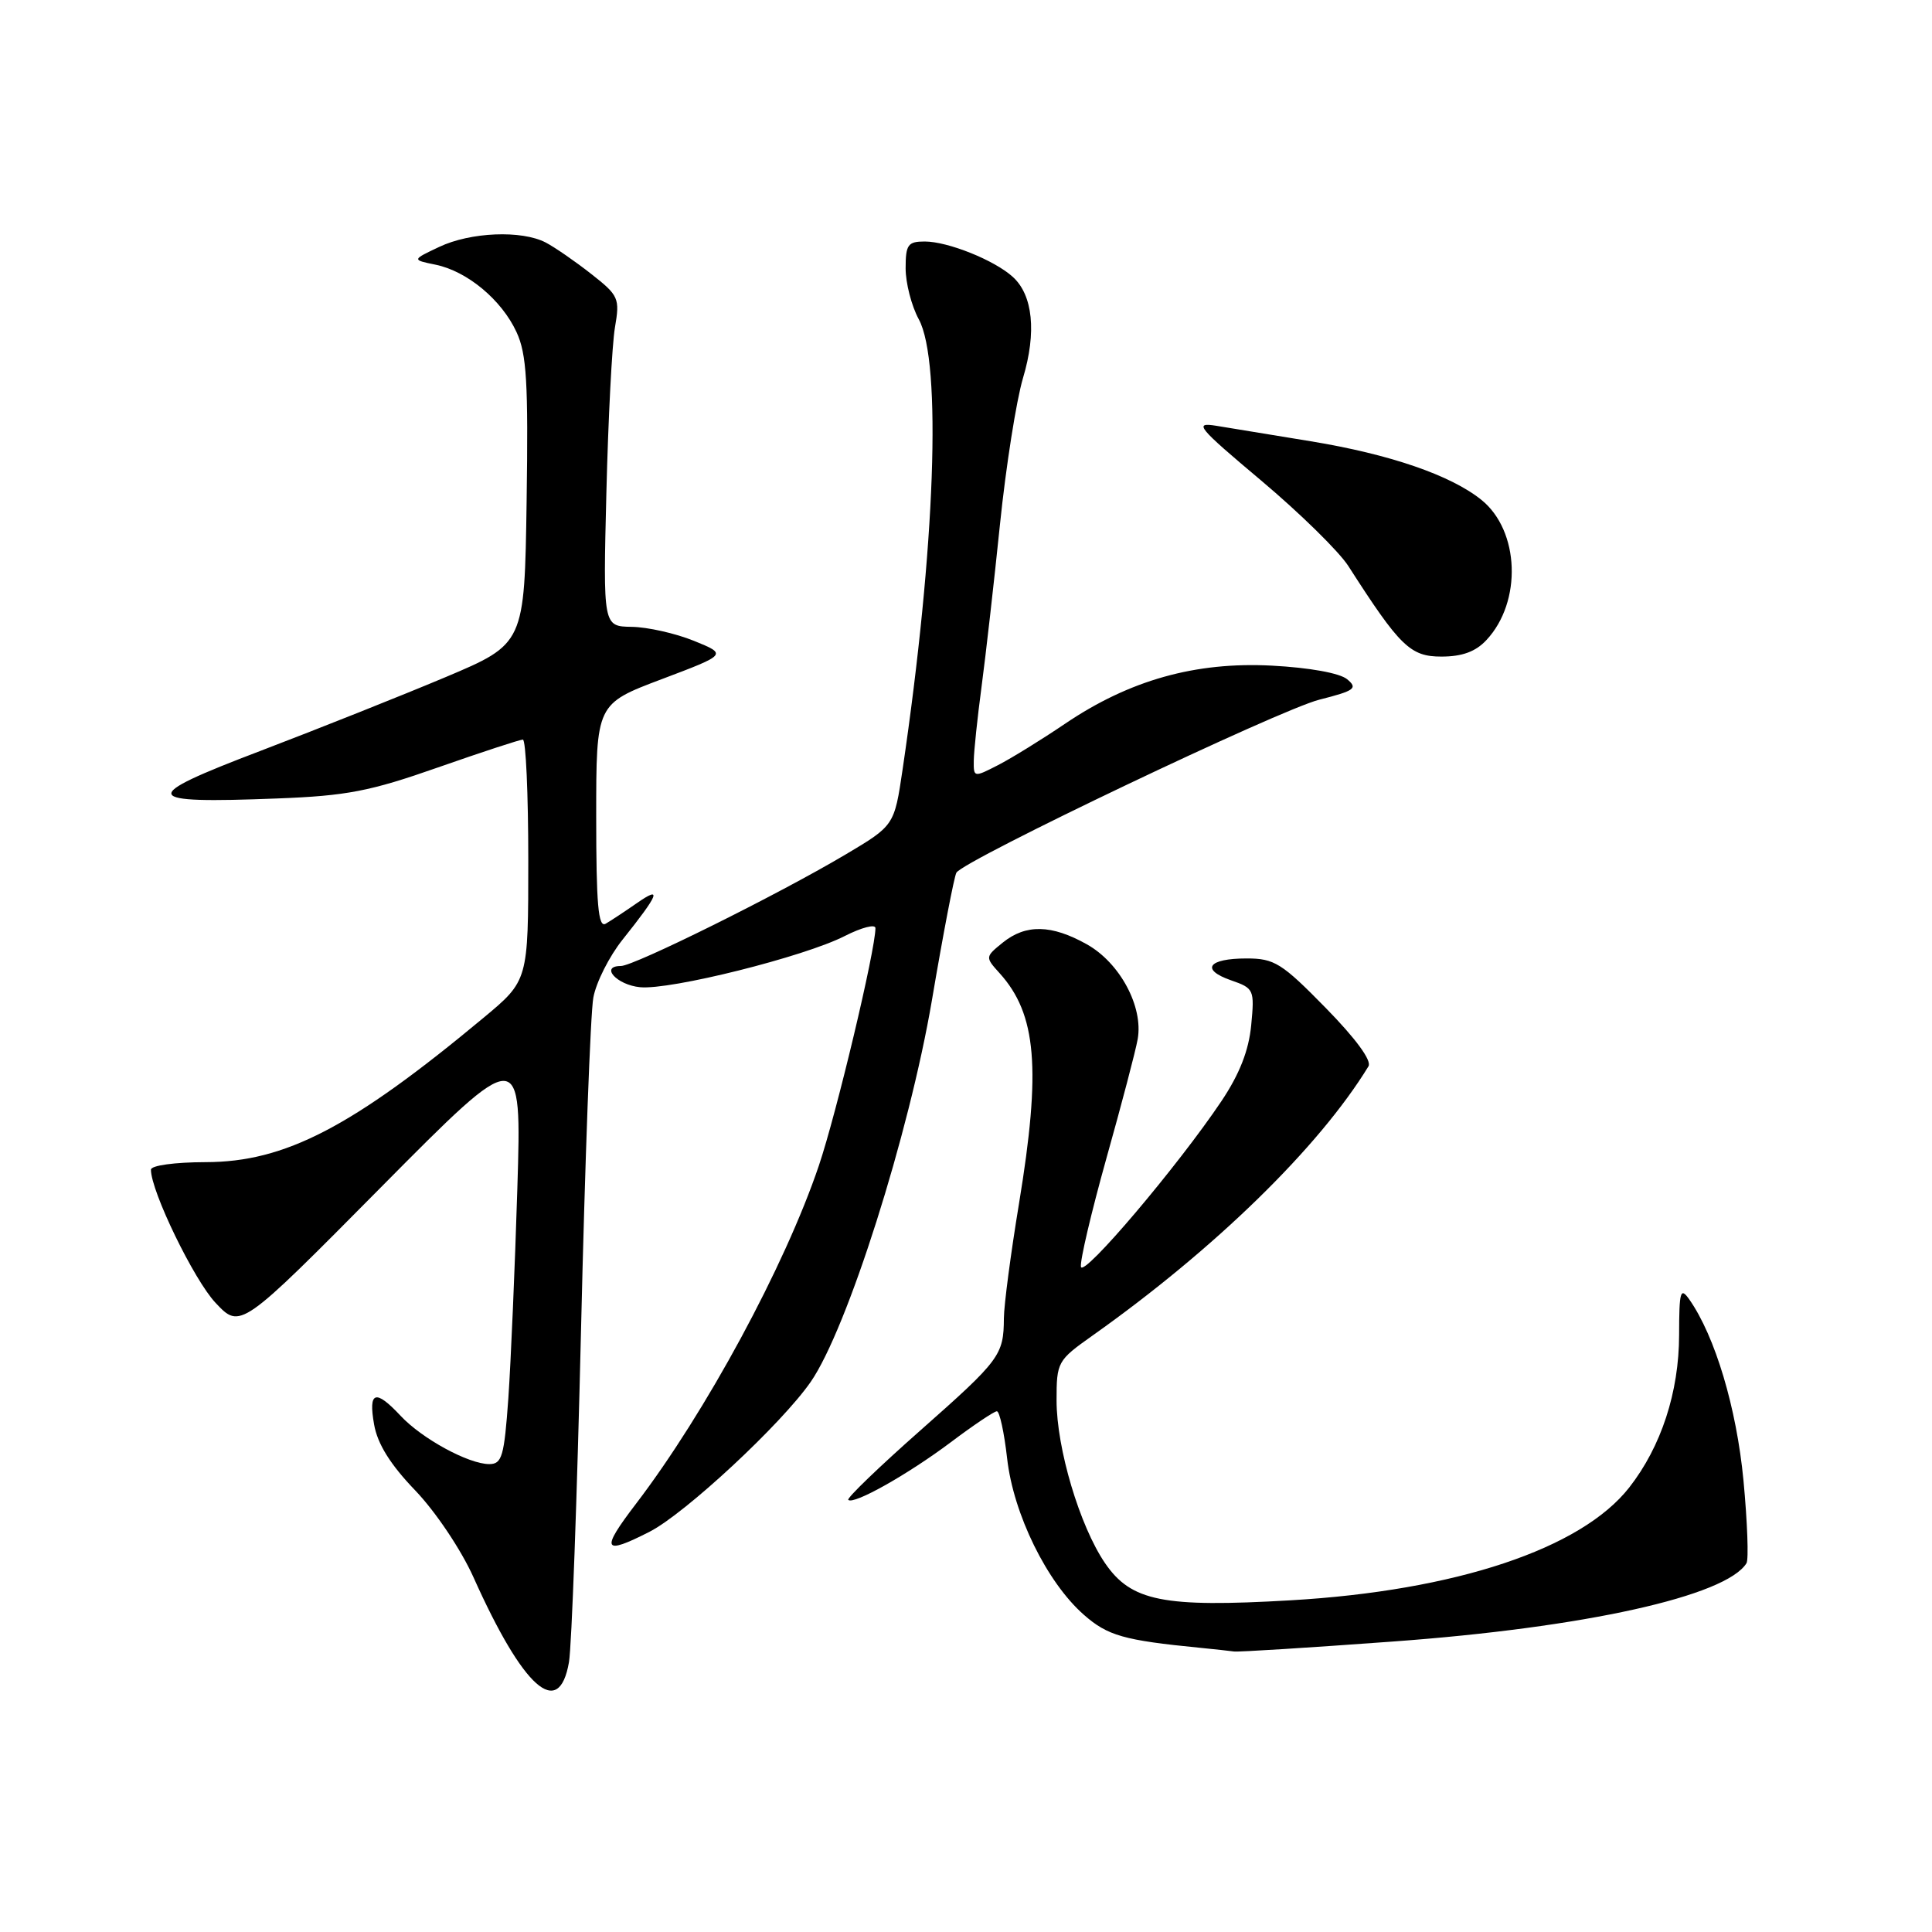 <?xml version="1.0" encoding="UTF-8" standalone="no"?>
<!DOCTYPE svg PUBLIC "-//W3C//DTD SVG 1.1//EN" "http://www.w3.org/Graphics/SVG/1.1/DTD/svg11.dtd" >
<svg xmlns="http://www.w3.org/2000/svg" xmlns:xlink="http://www.w3.org/1999/xlink" version="1.1" viewBox="0 0 256 256">
 <g >
 <path fill="currentColor"
d=" M 75.39 220.25 C 75.75 218.19 76.47 198.36 76.99 176.19 C 77.51 154.02 78.24 134.22 78.62 132.19 C 78.99 130.16 80.74 126.70 82.50 124.50 C 87.31 118.47 87.77 117.32 84.43 119.64 C 82.82 120.76 80.94 122.00 80.25 122.40 C 79.27 122.96 79.00 119.85 79.00 108.19 C 79.00 93.27 79.00 93.27 87.69 89.99 C 96.37 86.71 96.37 86.71 91.94 84.91 C 89.50 83.92 85.79 83.09 83.71 83.06 C 79.91 83.00 79.91 83.00 80.35 65.25 C 80.59 55.49 81.10 45.66 81.48 43.41 C 82.15 39.52 81.99 39.16 78.34 36.30 C 76.23 34.64 73.52 32.77 72.32 32.14 C 69.12 30.47 62.34 30.75 58.19 32.72 C 54.57 34.43 54.57 34.43 57.70 35.07 C 61.90 35.93 66.46 39.72 68.44 44.00 C 69.79 46.91 70.01 50.67 69.78 66.41 C 69.50 85.31 69.50 85.31 59.00 89.74 C 53.22 92.17 42.20 96.56 34.50 99.50 C 18.27 105.68 18.57 106.51 36.76 105.80 C 45.93 105.45 49.04 104.85 58.03 101.69 C 63.83 99.66 68.89 98.00 69.28 98.00 C 69.68 98.00 70.00 105.18 70.00 113.96 C 70.00 129.93 70.00 129.93 64.06 134.87 C 46.64 149.37 37.77 153.98 27.25 153.99 C 23.14 154.00 20.00 154.43 20.00 154.99 C 20.00 157.85 25.71 169.61 28.56 172.63 C 31.85 176.13 31.85 176.13 50.49 157.31 C 69.13 138.50 69.13 138.50 68.55 157.50 C 68.23 167.95 67.69 180.44 67.36 185.25 C 66.81 192.98 66.52 194.00 64.83 194.00 C 62.09 194.00 55.91 190.63 53.08 187.60 C 49.74 184.03 48.79 184.34 49.57 188.75 C 50.02 191.33 51.72 194.06 55.03 197.50 C 57.72 200.31 61.10 205.35 62.74 209.00 C 69.34 223.73 74.06 227.92 75.39 220.25 Z  M 184.58 217.51 C 209.96 215.66 228.72 211.50 231.42 207.13 C 231.72 206.64 231.54 201.70 231.02 196.17 C 230.10 186.55 227.26 177.06 223.84 172.18 C 222.66 170.51 222.50 171.08 222.49 176.89 C 222.48 184.45 220.12 191.68 215.89 197.09 C 209.53 205.23 192.88 210.78 171.00 212.05 C 154.12 213.03 149.88 212.18 146.42 207.12 C 143.07 202.21 140.00 191.92 140.00 185.56 C 140.00 180.47 140.12 180.26 144.75 176.98 C 160.96 165.50 174.77 152.03 181.33 141.29 C 181.79 140.54 179.64 137.61 175.65 133.54 C 169.84 127.61 168.86 127.00 165.18 127.00 C 160.07 127.00 159.03 128.47 163.13 129.90 C 166.16 130.95 166.24 131.14 165.79 135.85 C 165.47 139.20 164.24 142.33 161.85 145.90 C 156.09 154.49 143.52 169.32 143.23 167.86 C 143.08 167.11 144.60 160.65 146.60 153.50 C 148.61 146.35 150.48 139.23 150.75 137.69 C 151.51 133.39 148.40 127.59 144.02 125.13 C 139.33 122.50 135.93 122.43 132.87 124.90 C 130.54 126.79 130.53 126.83 132.45 128.95 C 137.36 134.38 137.97 141.60 135.02 159.50 C 133.93 166.10 133.03 172.93 133.02 174.67 C 132.99 179.57 132.52 180.20 121.94 189.55 C 116.47 194.38 112.18 198.52 112.40 198.74 C 113.09 199.43 120.30 195.37 125.99 191.10 C 128.99 188.84 131.74 187.00 132.09 187.00 C 132.45 187.00 133.06 189.81 133.45 193.25 C 134.28 200.62 138.72 209.67 143.62 213.97 C 146.77 216.74 148.91 217.35 159.00 218.34 C 160.93 218.53 162.95 218.75 163.50 218.83 C 164.05 218.92 173.54 218.32 184.58 217.51 Z  M 86.08 202.96 C 90.79 200.55 103.56 188.68 107.42 183.11 C 112.26 176.13 120.47 150.25 123.49 132.50 C 124.98 123.70 126.44 116.11 126.73 115.63 C 127.75 113.96 169.55 94.04 174.82 92.71 C 179.52 91.52 179.95 91.20 178.50 90.00 C 177.52 89.19 173.49 88.46 168.53 88.20 C 158.40 87.67 149.66 90.12 141.11 95.91 C 138.02 98.00 134.04 100.46 132.25 101.38 C 129.04 103.03 129.00 103.02 129.03 100.78 C 129.05 99.52 129.51 95.12 130.06 91.00 C 130.61 86.88 131.71 77.20 132.50 69.50 C 133.29 61.80 134.67 53.07 135.55 50.10 C 137.37 44.03 136.87 39.09 134.19 36.68 C 131.76 34.47 125.59 32.00 122.53 32.00 C 120.30 32.00 120.00 32.42 120.00 35.55 C 120.00 37.50 120.78 40.54 121.74 42.30 C 124.82 47.95 123.94 72.53 119.60 101.95 C 118.50 109.39 118.50 109.39 112.00 113.25 C 103.09 118.54 84.02 128.00 82.27 128.00 C 79.45 128.00 81.72 130.51 84.81 130.81 C 88.82 131.21 106.57 126.77 111.93 124.03 C 114.17 122.89 116.00 122.42 116.00 122.98 C 116.00 125.88 110.84 147.55 108.50 154.46 C 104.00 167.77 93.51 187.16 84.28 199.25 C 79.54 205.45 79.87 206.13 86.08 202.96 Z  M 196.97 84.80 C 201.70 79.73 201.36 70.32 196.30 66.24 C 192.23 62.96 184.15 60.19 173.68 58.47 C 168.63 57.64 163.00 56.72 161.17 56.42 C 158.13 55.93 158.65 56.56 167.13 63.69 C 172.24 67.99 177.43 73.08 178.66 75.00 C 185.50 85.67 186.87 87.00 190.99 87.00 C 193.75 87.00 195.53 86.35 196.97 84.80 Z "/>
</g>
</svg>